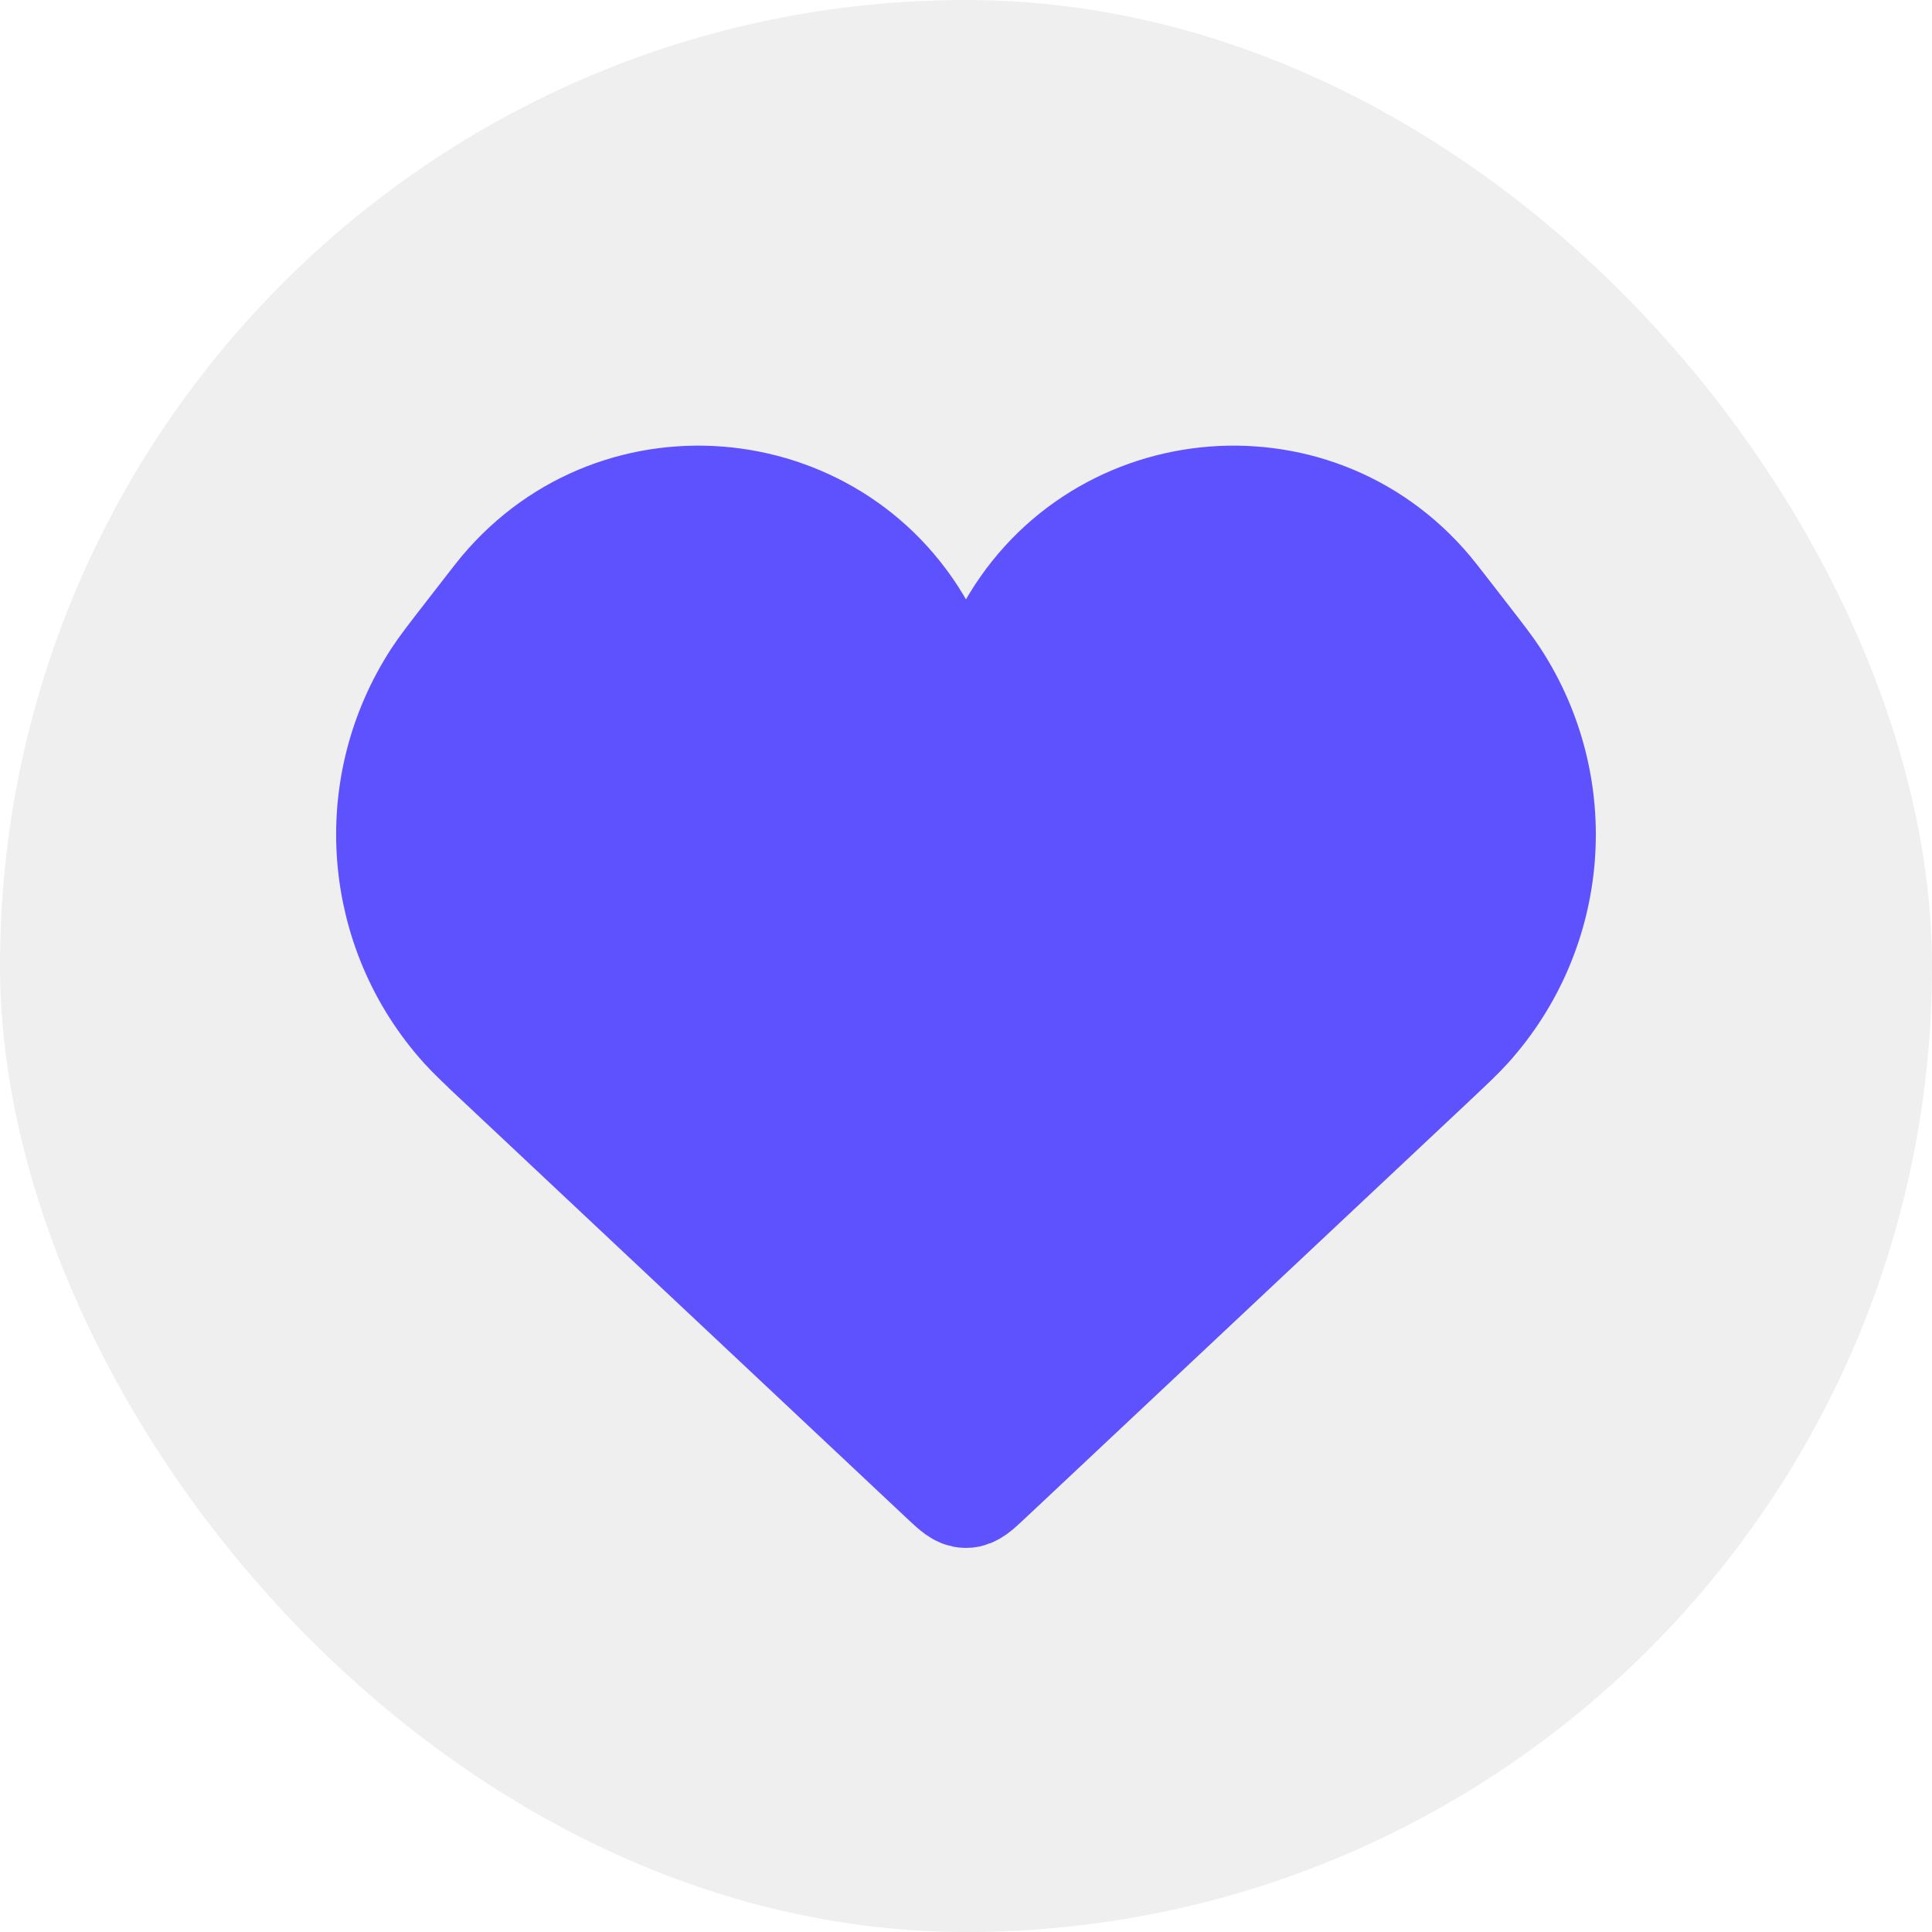 <svg width="54" height="54" viewBox="0 0 54 54" fill="none" xmlns="http://www.w3.org/2000/svg">
<rect width="54" height="54" rx="27" fill="#767680" fill-opacity="0.12"/>
<path d="M14.028 29.747L26.388 41.357C26.678 41.629 26.823 41.765 27 41.765C27.176 41.765 27.321 41.629 27.611 41.357L27.611 41.357L39.971 29.747C40.532 29.219 40.813 28.955 41.036 28.707C43.475 26.002 43.79 21.995 41.803 18.943C41.621 18.663 41.385 18.359 40.913 17.75L40.382 17.065L40.382 17.065C40.148 16.764 40.031 16.613 39.943 16.509C36.678 12.616 30.508 13.281 28.145 17.779C28.082 17.9 28 18.072 27.836 18.416L27.836 18.416C27.81 18.47 27.797 18.496 27.789 18.513C27.453 19.146 26.546 19.146 26.211 18.513C26.202 18.496 26.189 18.47 26.163 18.416C25.999 18.072 25.917 17.9 25.854 17.779C23.492 13.281 17.321 12.616 14.056 16.509C13.968 16.613 13.851 16.764 13.618 17.065L13.086 17.75C12.614 18.359 12.378 18.663 12.196 18.943C10.209 21.995 10.524 26.002 12.963 28.707C13.186 28.955 13.467 29.219 14.028 29.746L14.028 29.747Z" fill="#5E52FF" stroke="#5E52FF" stroke-width="3"/>
</svg>
